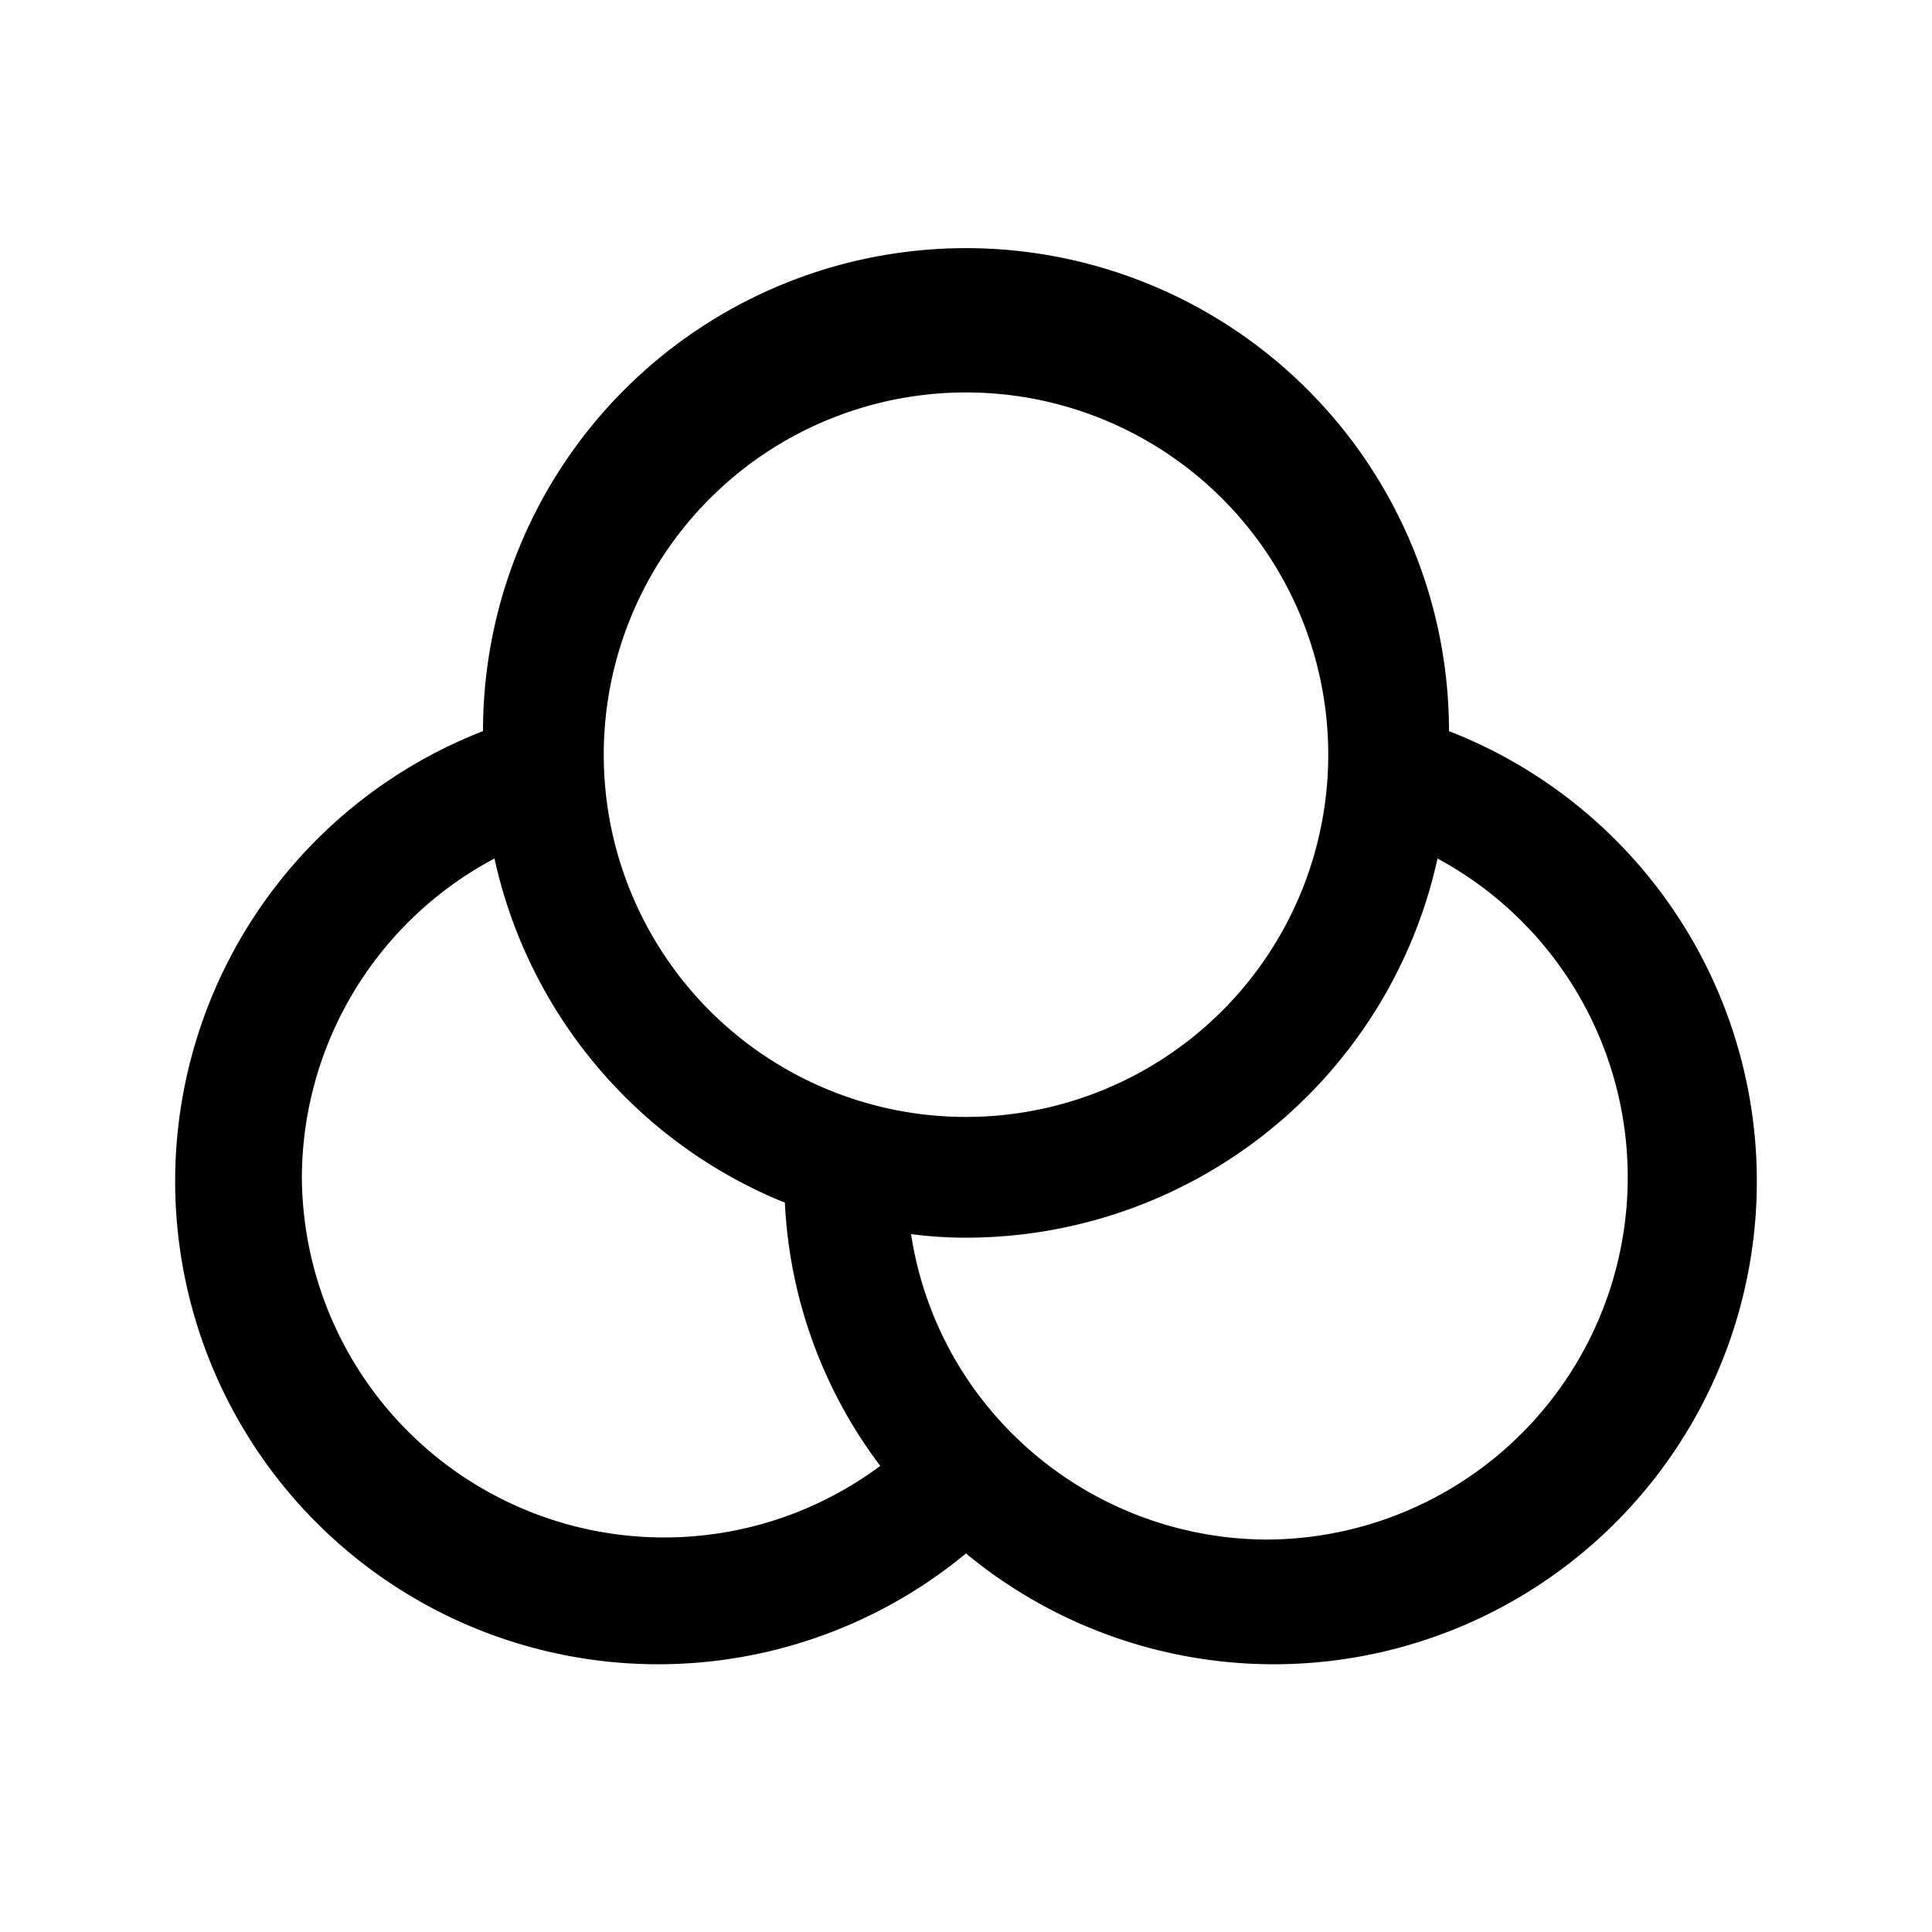 <?xml version="1.0" ?><svg viewBox="0 0 32 32" xmlns="http://www.w3.org/2000/svg"><title/><g data-name="filter, auto, brightness, hue, saturation, color, hdr" id="filter_auto_brightness_hue_saturation_color_hdr"><path d="M24,12.11a8,8,0,0,0-16,0,8,8,0,1,0,8,13.62,8,8,0,1,0,8-13.62ZM16,6.5a6,6,0,1,1-6,6A6,6,0,0,1,16,6.5ZM5,19.5a6,6,0,0,1,3.19-5.28A8,8,0,0,0,13,19.92a7.85,7.85,0,0,0,1.58,4.36A6,6,0,0,1,5,19.5Zm16,6a6,6,0,0,1-4.29-1.81,5.92,5.92,0,0,1-1.62-3.25,6.84,6.84,0,0,0,.91.06,8,8,0,0,0,7.81-6.28A6,6,0,0,1,21,25.5Z"/></g></svg>